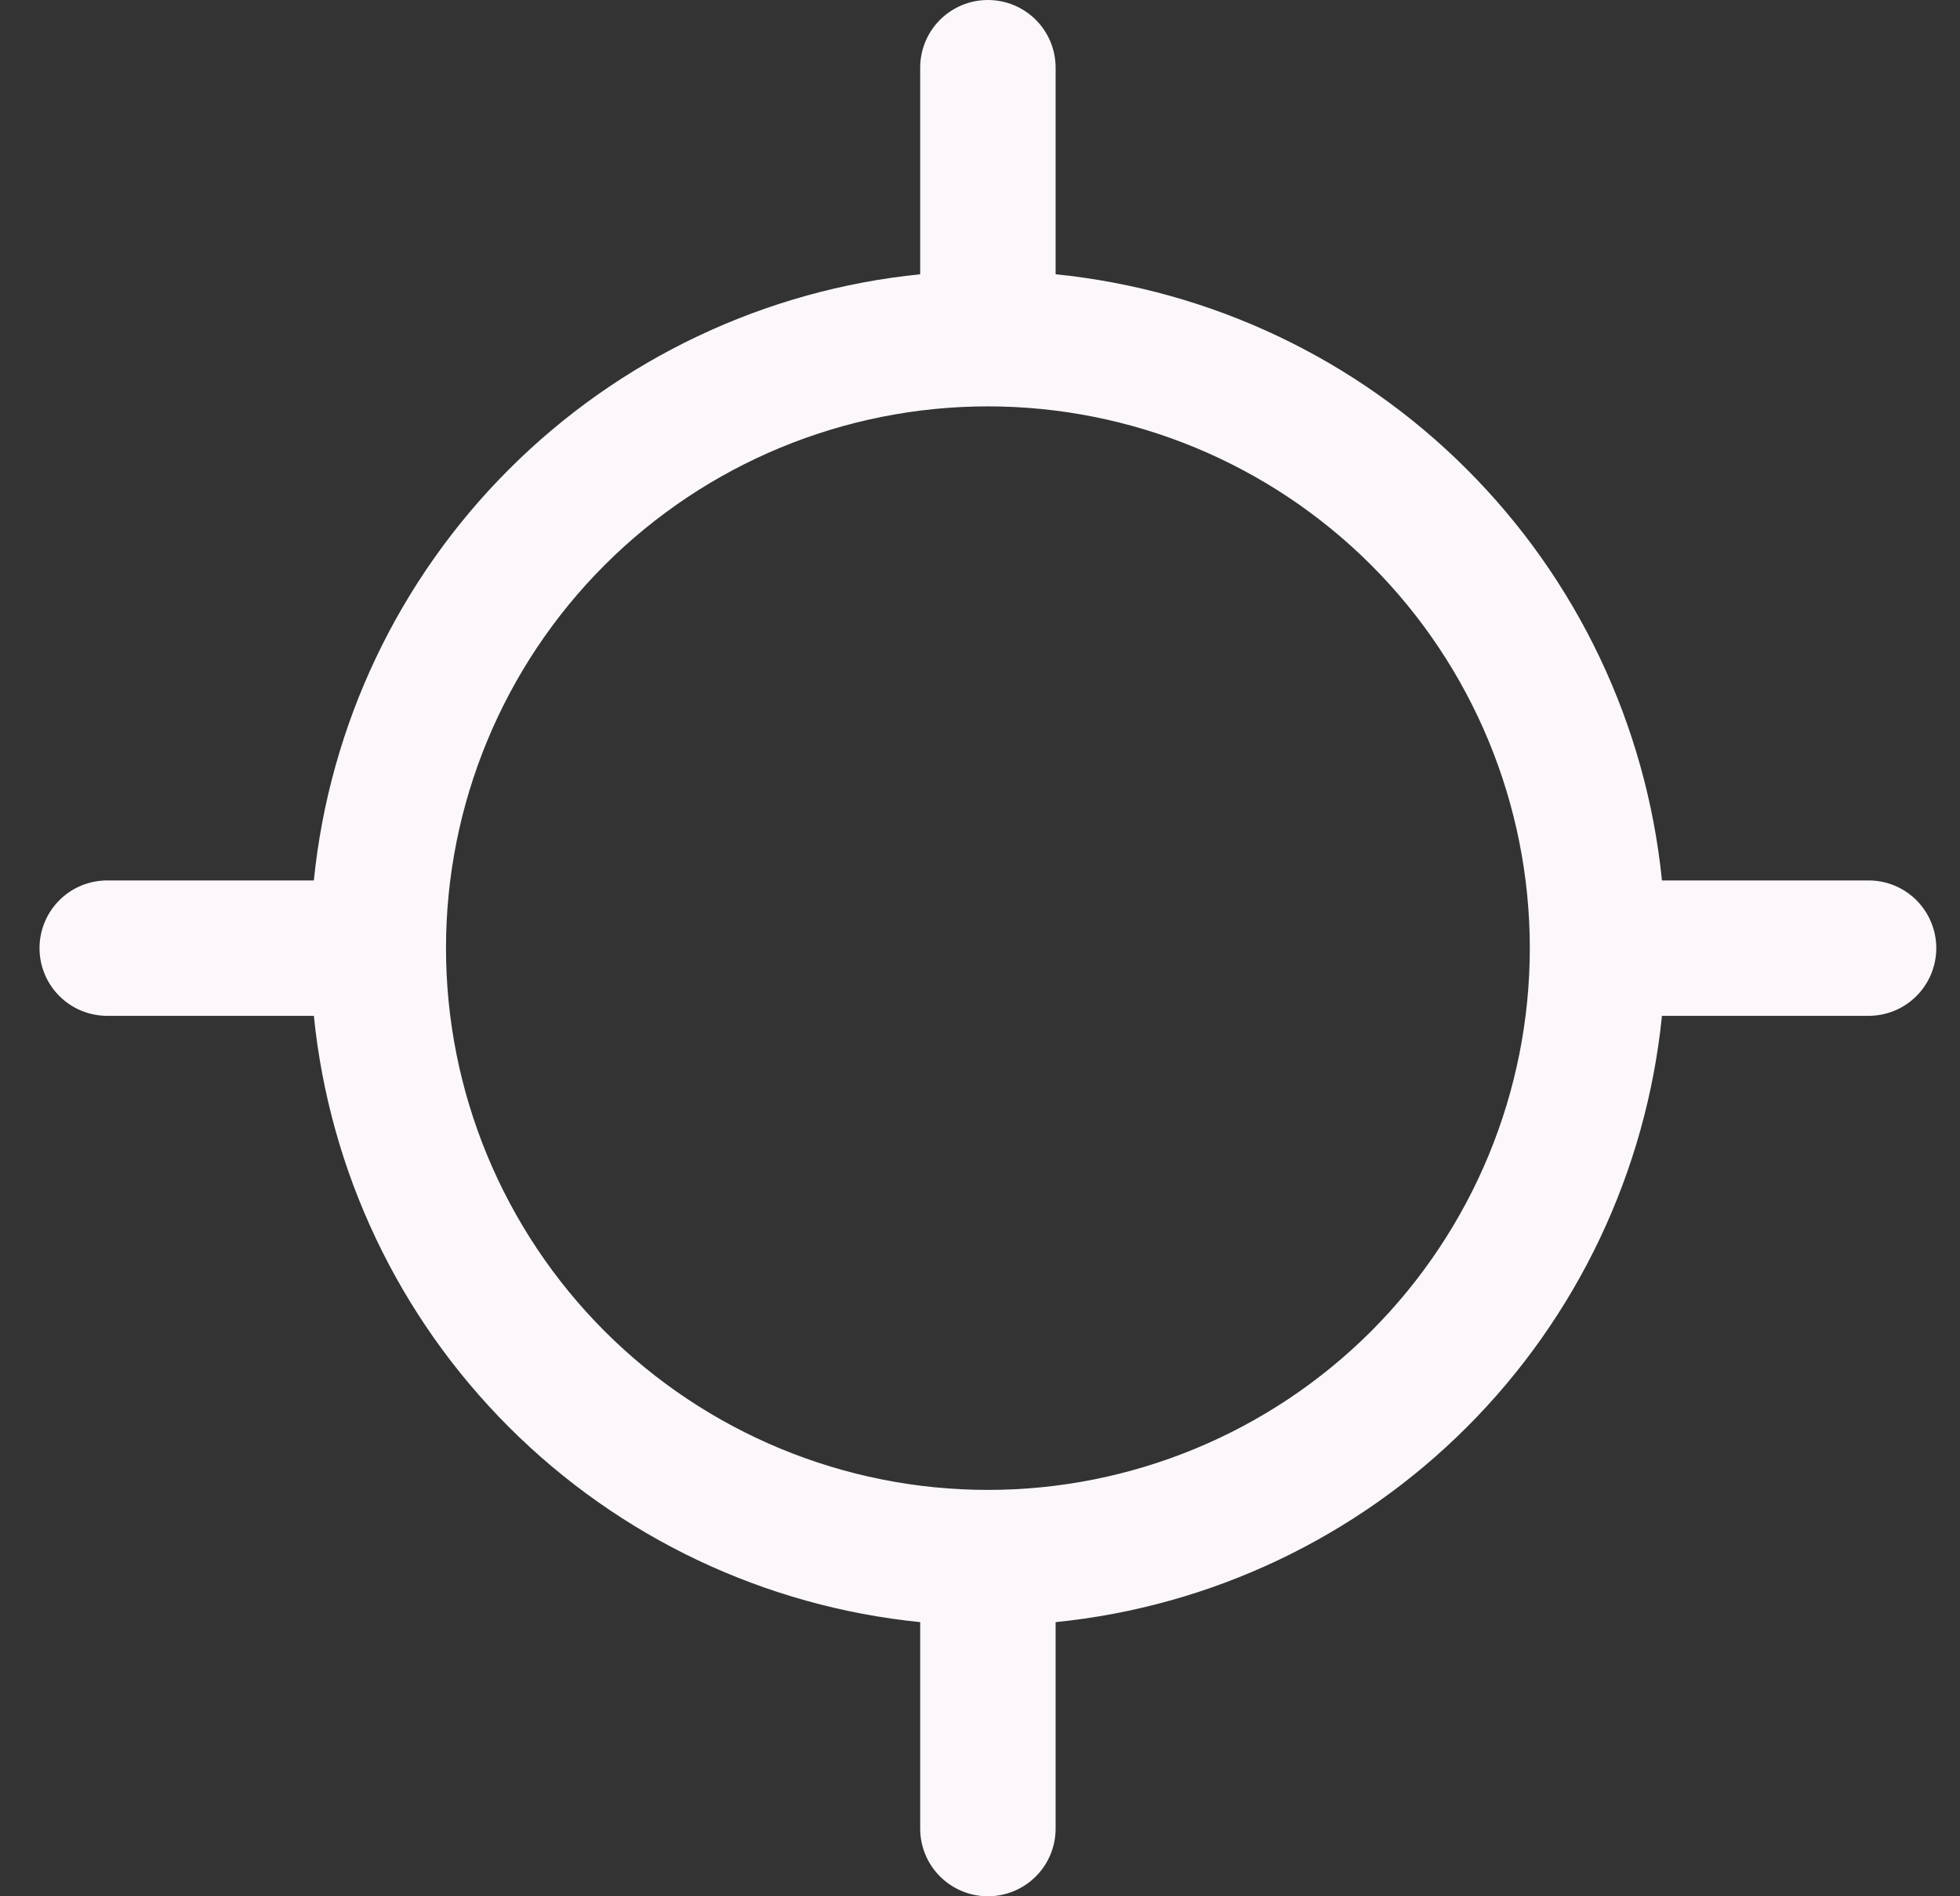 <svg width="31" height="30" viewBox="0 0 31 30" fill="none" xmlns="http://www.w3.org/2000/svg">
<rect x="0" y="0" width="31" height="30" fill="#333333" stroke="none"/>
<path d="M16.696 1.071C16.696 0.787 16.584 0.515 16.383 0.314C16.182 0.113 15.909 0 15.625 0C15.341 0 15.068 0.113 14.867 0.314C14.666 0.515 14.554 0.787 14.554 1.071V4.339C12.095 4.587 9.797 5.677 8.05 7.425C6.302 9.172 5.212 11.47 4.964 13.929H1.696C1.412 13.929 1.14 14.041 0.939 14.242C0.738 14.443 0.625 14.716 0.625 15C0.625 15.284 0.738 15.557 0.939 15.758C1.14 15.959 1.412 16.071 1.696 16.071H4.964C5.212 18.531 6.301 20.829 8.049 22.577C9.797 24.325 12.094 25.415 14.554 25.663V28.929C14.554 29.213 14.666 29.485 14.867 29.686C15.068 29.887 15.341 30 15.625 30C15.909 30 16.182 29.887 16.383 29.686C16.584 29.485 16.696 29.213 16.696 28.929V25.663C19.156 25.415 21.453 24.325 23.201 22.577C24.948 20.829 26.038 18.531 26.286 16.071H29.554C29.838 16.071 30.11 15.959 30.311 15.758C30.512 15.557 30.625 15.284 30.625 15C30.625 14.716 30.512 14.443 30.311 14.242C30.11 14.041 29.838 13.929 29.554 13.929H26.286C26.038 11.47 24.948 9.172 23.2 7.425C21.453 5.677 19.155 4.587 16.696 4.339V1.071ZM15.625 23.571C13.352 23.571 11.171 22.668 9.564 21.061C7.957 19.453 7.054 17.273 7.054 15C7.054 12.727 7.957 10.546 9.564 8.939C11.171 7.332 13.352 6.429 15.625 6.429C17.898 6.429 20.078 7.332 21.686 8.939C23.293 10.546 24.196 12.727 24.196 15C24.196 17.273 23.293 19.453 21.686 21.061C20.078 22.668 17.898 23.571 15.625 23.571Z" fill="#FBF7FB"/>
</svg>
